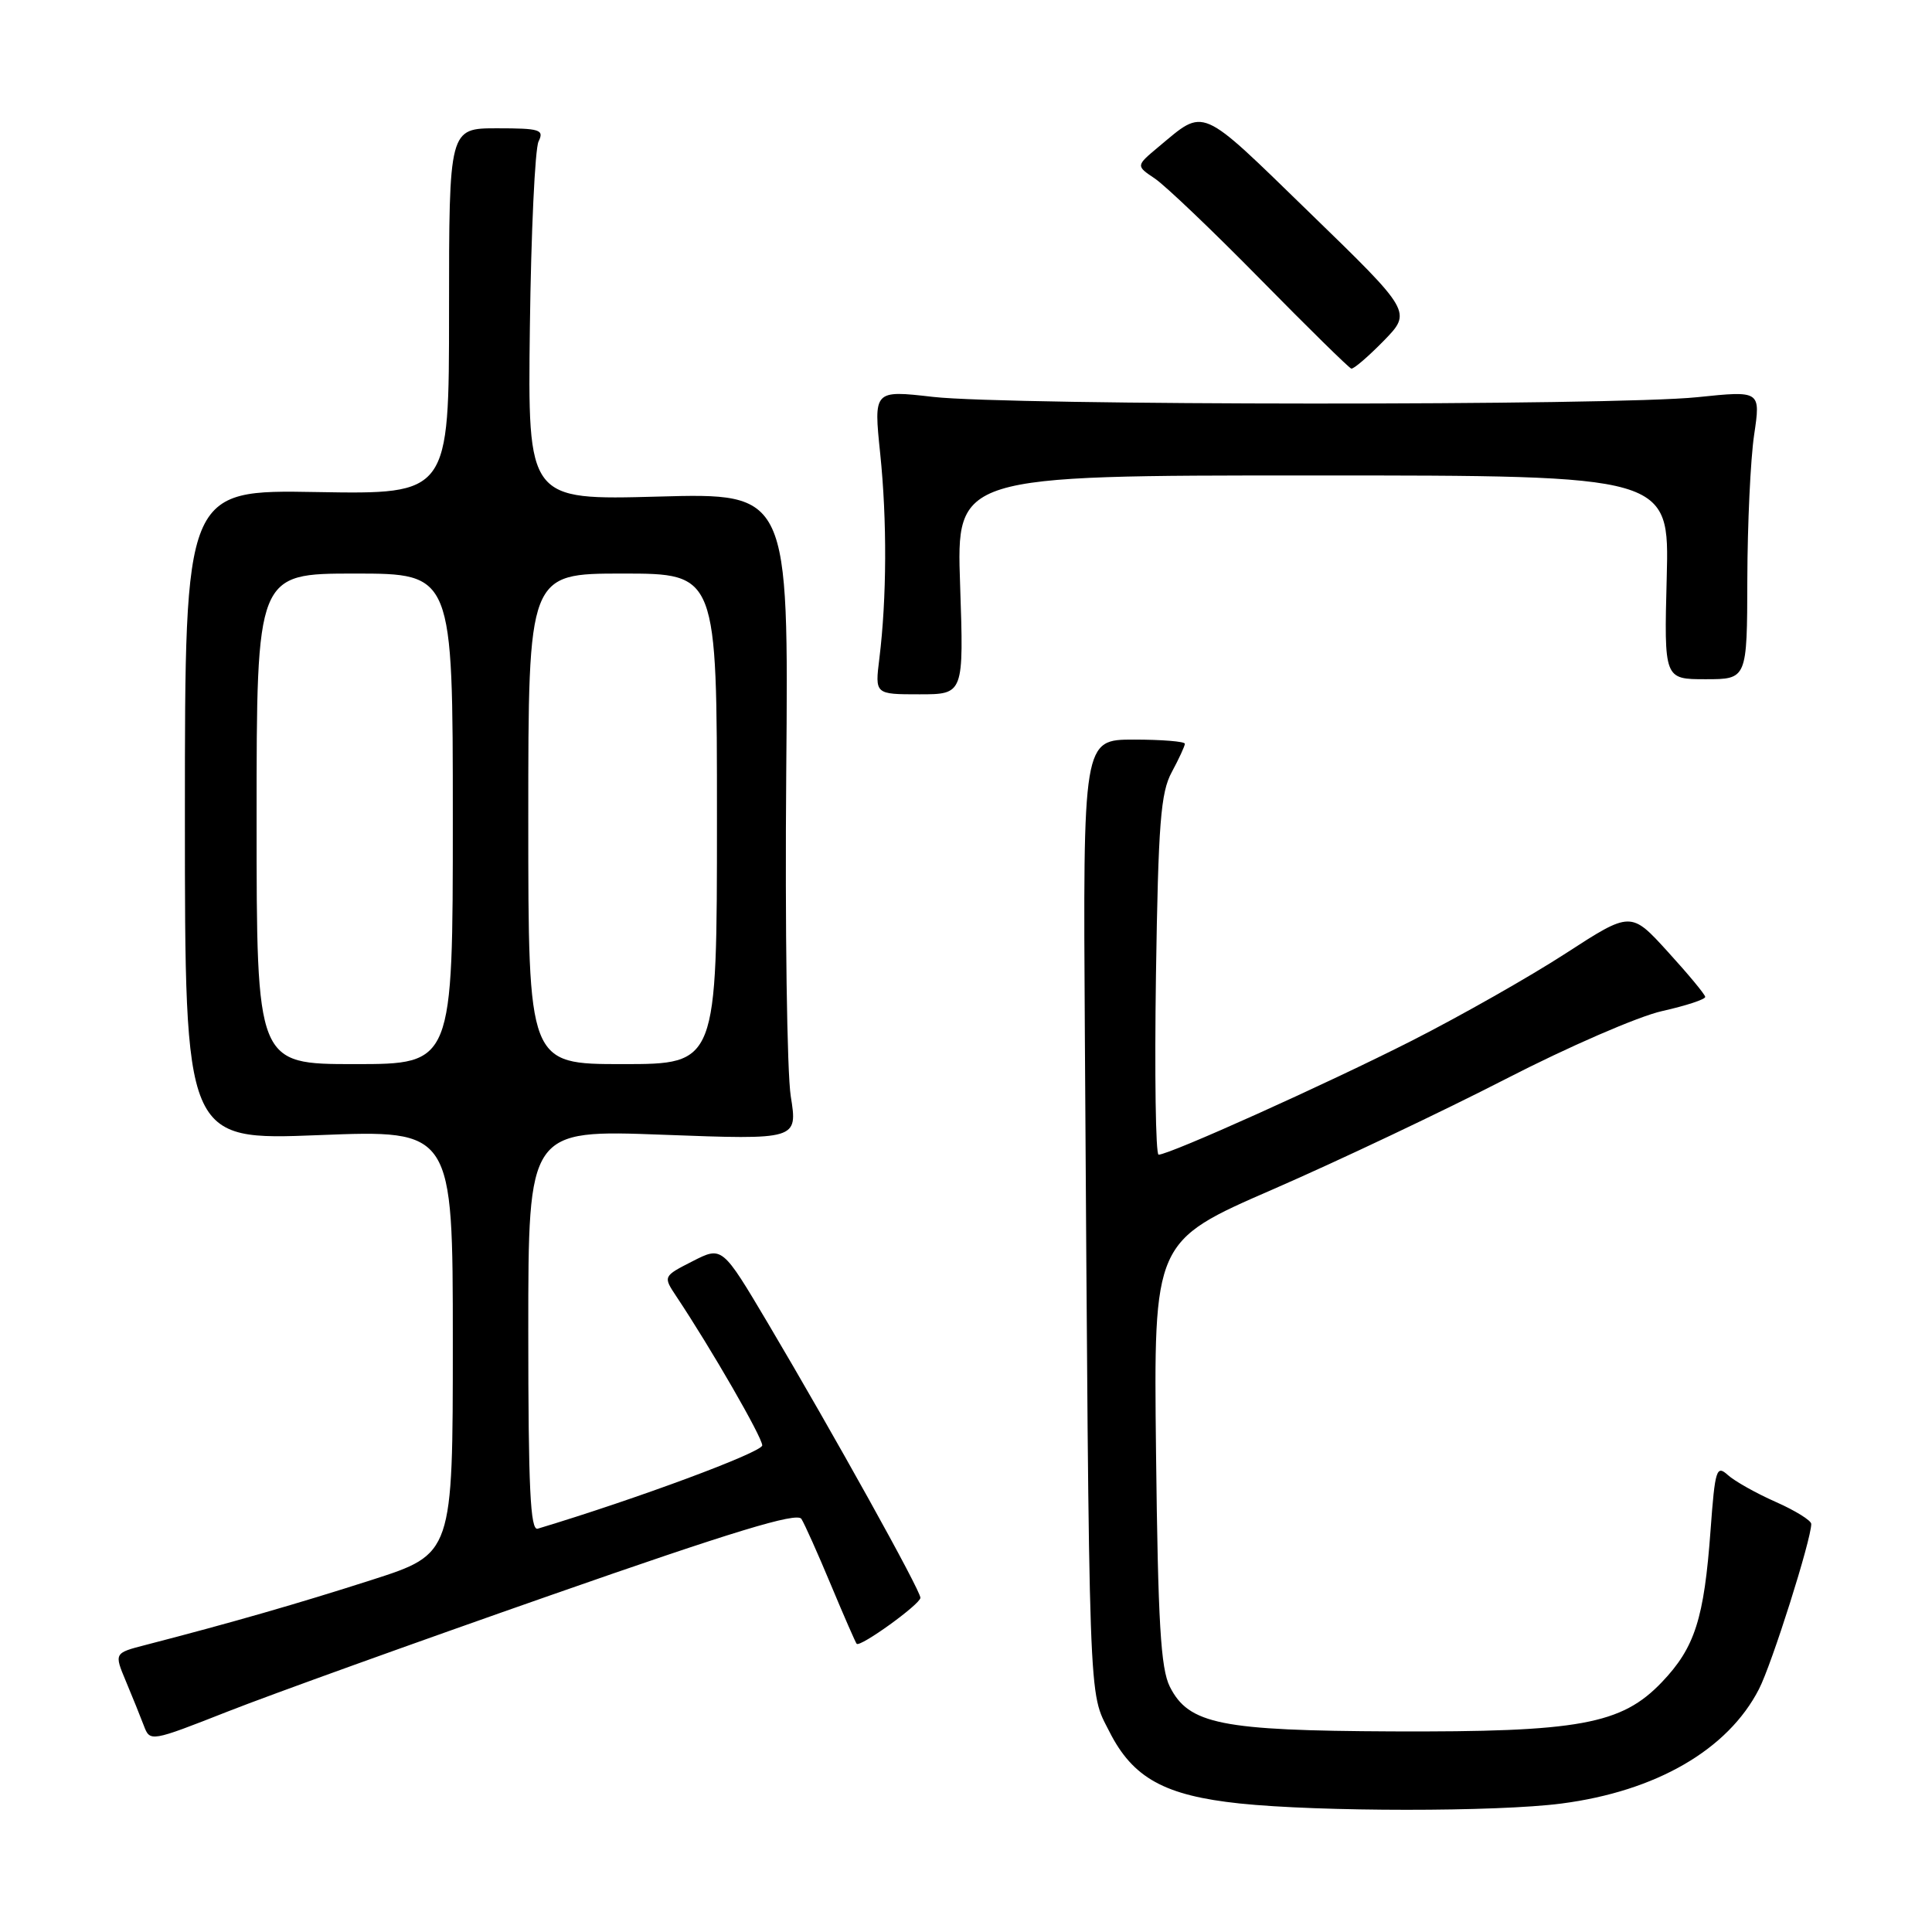 <?xml version="1.0" encoding="UTF-8" standalone="no"?>
<!DOCTYPE svg PUBLIC "-//W3C//DTD SVG 1.1//EN" "http://www.w3.org/Graphics/SVG/1.1/DTD/svg11.dtd" >
<svg xmlns="http://www.w3.org/2000/svg" xmlns:xlink="http://www.w3.org/1999/xlink" version="1.1" viewBox="0 0 256 256">
 <g >
 <path fill="currentColor"
d=" M 206.89 238.98 C 219.44 237.35 228.95 231.85 233.07 223.82 C 234.78 220.51 240.00 204.01 240.00 201.93 C 240.00 201.47 237.88 200.16 235.29 199.01 C 232.69 197.86 229.84 196.26 228.94 195.44 C 227.44 194.09 227.25 194.70 226.66 202.73 C 225.80 214.51 224.58 218.31 220.20 222.90 C 214.85 228.50 209.26 229.52 184.50 229.42 C 161.78 229.32 157.52 228.47 155.01 223.50 C 153.80 221.09 153.44 215.04 153.18 192.49 C 152.86 164.47 152.86 164.47 168.68 157.59 C 177.38 153.80 191.25 147.22 199.50 142.98 C 207.75 138.73 217.09 134.67 220.25 133.97 C 223.41 133.26 225.98 132.42 225.95 132.09 C 225.93 131.77 223.70 129.08 221.00 126.12 C 216.10 120.73 216.10 120.73 207.43 126.35 C 202.66 129.44 193.52 134.62 187.13 137.87 C 175.91 143.57 154.96 153.00 153.52 153.00 C 153.13 153.00 152.98 142.31 153.17 129.25 C 153.48 109.07 153.79 105.02 155.27 102.30 C 156.22 100.54 157.00 98.85 157.00 98.55 C 157.00 98.25 153.96 98.00 150.25 98.00 C 143.50 98.00 143.50 98.00 143.75 137.25 C 144.34 228.01 144.20 223.90 147.00 229.45 C 150.11 235.60 154.32 237.92 164.26 238.97 C 174.84 240.08 198.36 240.09 206.89 238.98 Z  M 72.95 211.38 C 97.10 202.93 105.60 200.34 106.19 201.26 C 106.62 201.94 108.38 205.88 110.10 210.00 C 111.82 214.12 113.36 217.64 113.51 217.81 C 113.97 218.32 121.92 212.58 121.96 211.72 C 122.01 210.80 110.40 189.92 101.74 175.31 C 95.69 165.12 95.69 165.12 91.77 167.12 C 87.85 169.12 87.85 169.12 89.64 171.81 C 94.23 178.70 101.00 190.44 101.00 191.52 C 101.00 192.43 84.37 198.61 71.25 202.56 C 70.27 202.86 70.00 197.15 70.00 176.31 C 70.00 149.69 70.00 149.69 87.85 150.36 C 105.70 151.03 105.70 151.03 104.78 145.26 C 104.28 142.09 104.01 122.81 104.18 102.41 C 104.50 65.32 104.50 65.32 87.21 65.80 C 69.93 66.27 69.93 66.27 70.21 43.39 C 70.37 30.80 70.89 19.71 71.36 18.75 C 72.13 17.18 71.57 17.00 65.86 17.00 C 59.50 17.00 59.50 17.00 59.50 41.25 C 59.50 65.50 59.50 65.50 42.00 65.20 C 24.50 64.89 24.50 64.89 24.50 108.00 C 24.50 151.11 24.50 151.11 42.25 150.41 C 60.00 149.71 60.00 149.71 60.00 177.80 C 60.00 205.90 60.00 205.90 49.25 209.35 C 39.46 212.49 30.71 215.01 19.31 217.96 C 15.12 219.04 15.12 219.04 16.68 222.77 C 17.54 224.82 18.61 227.47 19.06 228.66 C 19.88 230.82 19.94 230.81 30.19 226.78 C 35.86 224.55 55.10 217.62 72.95 211.38 Z  M 127.22 77.50 C 126.72 63.00 126.72 63.00 173.96 63.00 C 221.20 63.00 221.20 63.00 220.85 76.50 C 220.50 90.00 220.50 90.00 226.00 90.00 C 231.50 90.00 231.50 90.00 231.53 76.75 C 231.55 69.46 231.95 60.86 232.43 57.63 C 233.30 51.76 233.30 51.76 224.90 52.63 C 213.82 53.78 133.71 53.74 123.63 52.59 C 115.76 51.69 115.76 51.69 116.63 60.09 C 117.55 68.95 117.50 79.32 116.52 87.25 C 115.93 92.00 115.93 92.00 121.82 92.00 C 127.71 92.00 127.71 92.00 127.22 77.50 Z  M 183.34 45.17 C 187.08 41.33 187.08 41.33 173.50 28.15 C 158.77 13.84 159.75 14.27 153.50 19.47 C 150.51 21.97 150.51 21.97 153.00 23.64 C 154.38 24.56 160.68 30.57 167.00 37.00 C 173.32 43.43 178.75 48.76 179.05 48.84 C 179.35 48.93 181.28 47.27 183.34 45.17 Z  M 34.00 108.50 C 34.00 76.00 34.00 76.00 47.00 76.00 C 60.00 76.00 60.00 76.00 60.00 108.50 C 60.00 141.00 60.00 141.00 47.00 141.00 C 34.00 141.00 34.00 141.00 34.00 108.50 Z  M 70.00 108.50 C 70.00 76.00 70.00 76.00 82.50 76.00 C 95.00 76.00 95.00 76.00 95.00 108.50 C 95.00 141.00 95.00 141.00 82.50 141.00 C 70.00 141.00 70.00 141.00 70.00 108.50 Z "/>
</g>
</svg>
